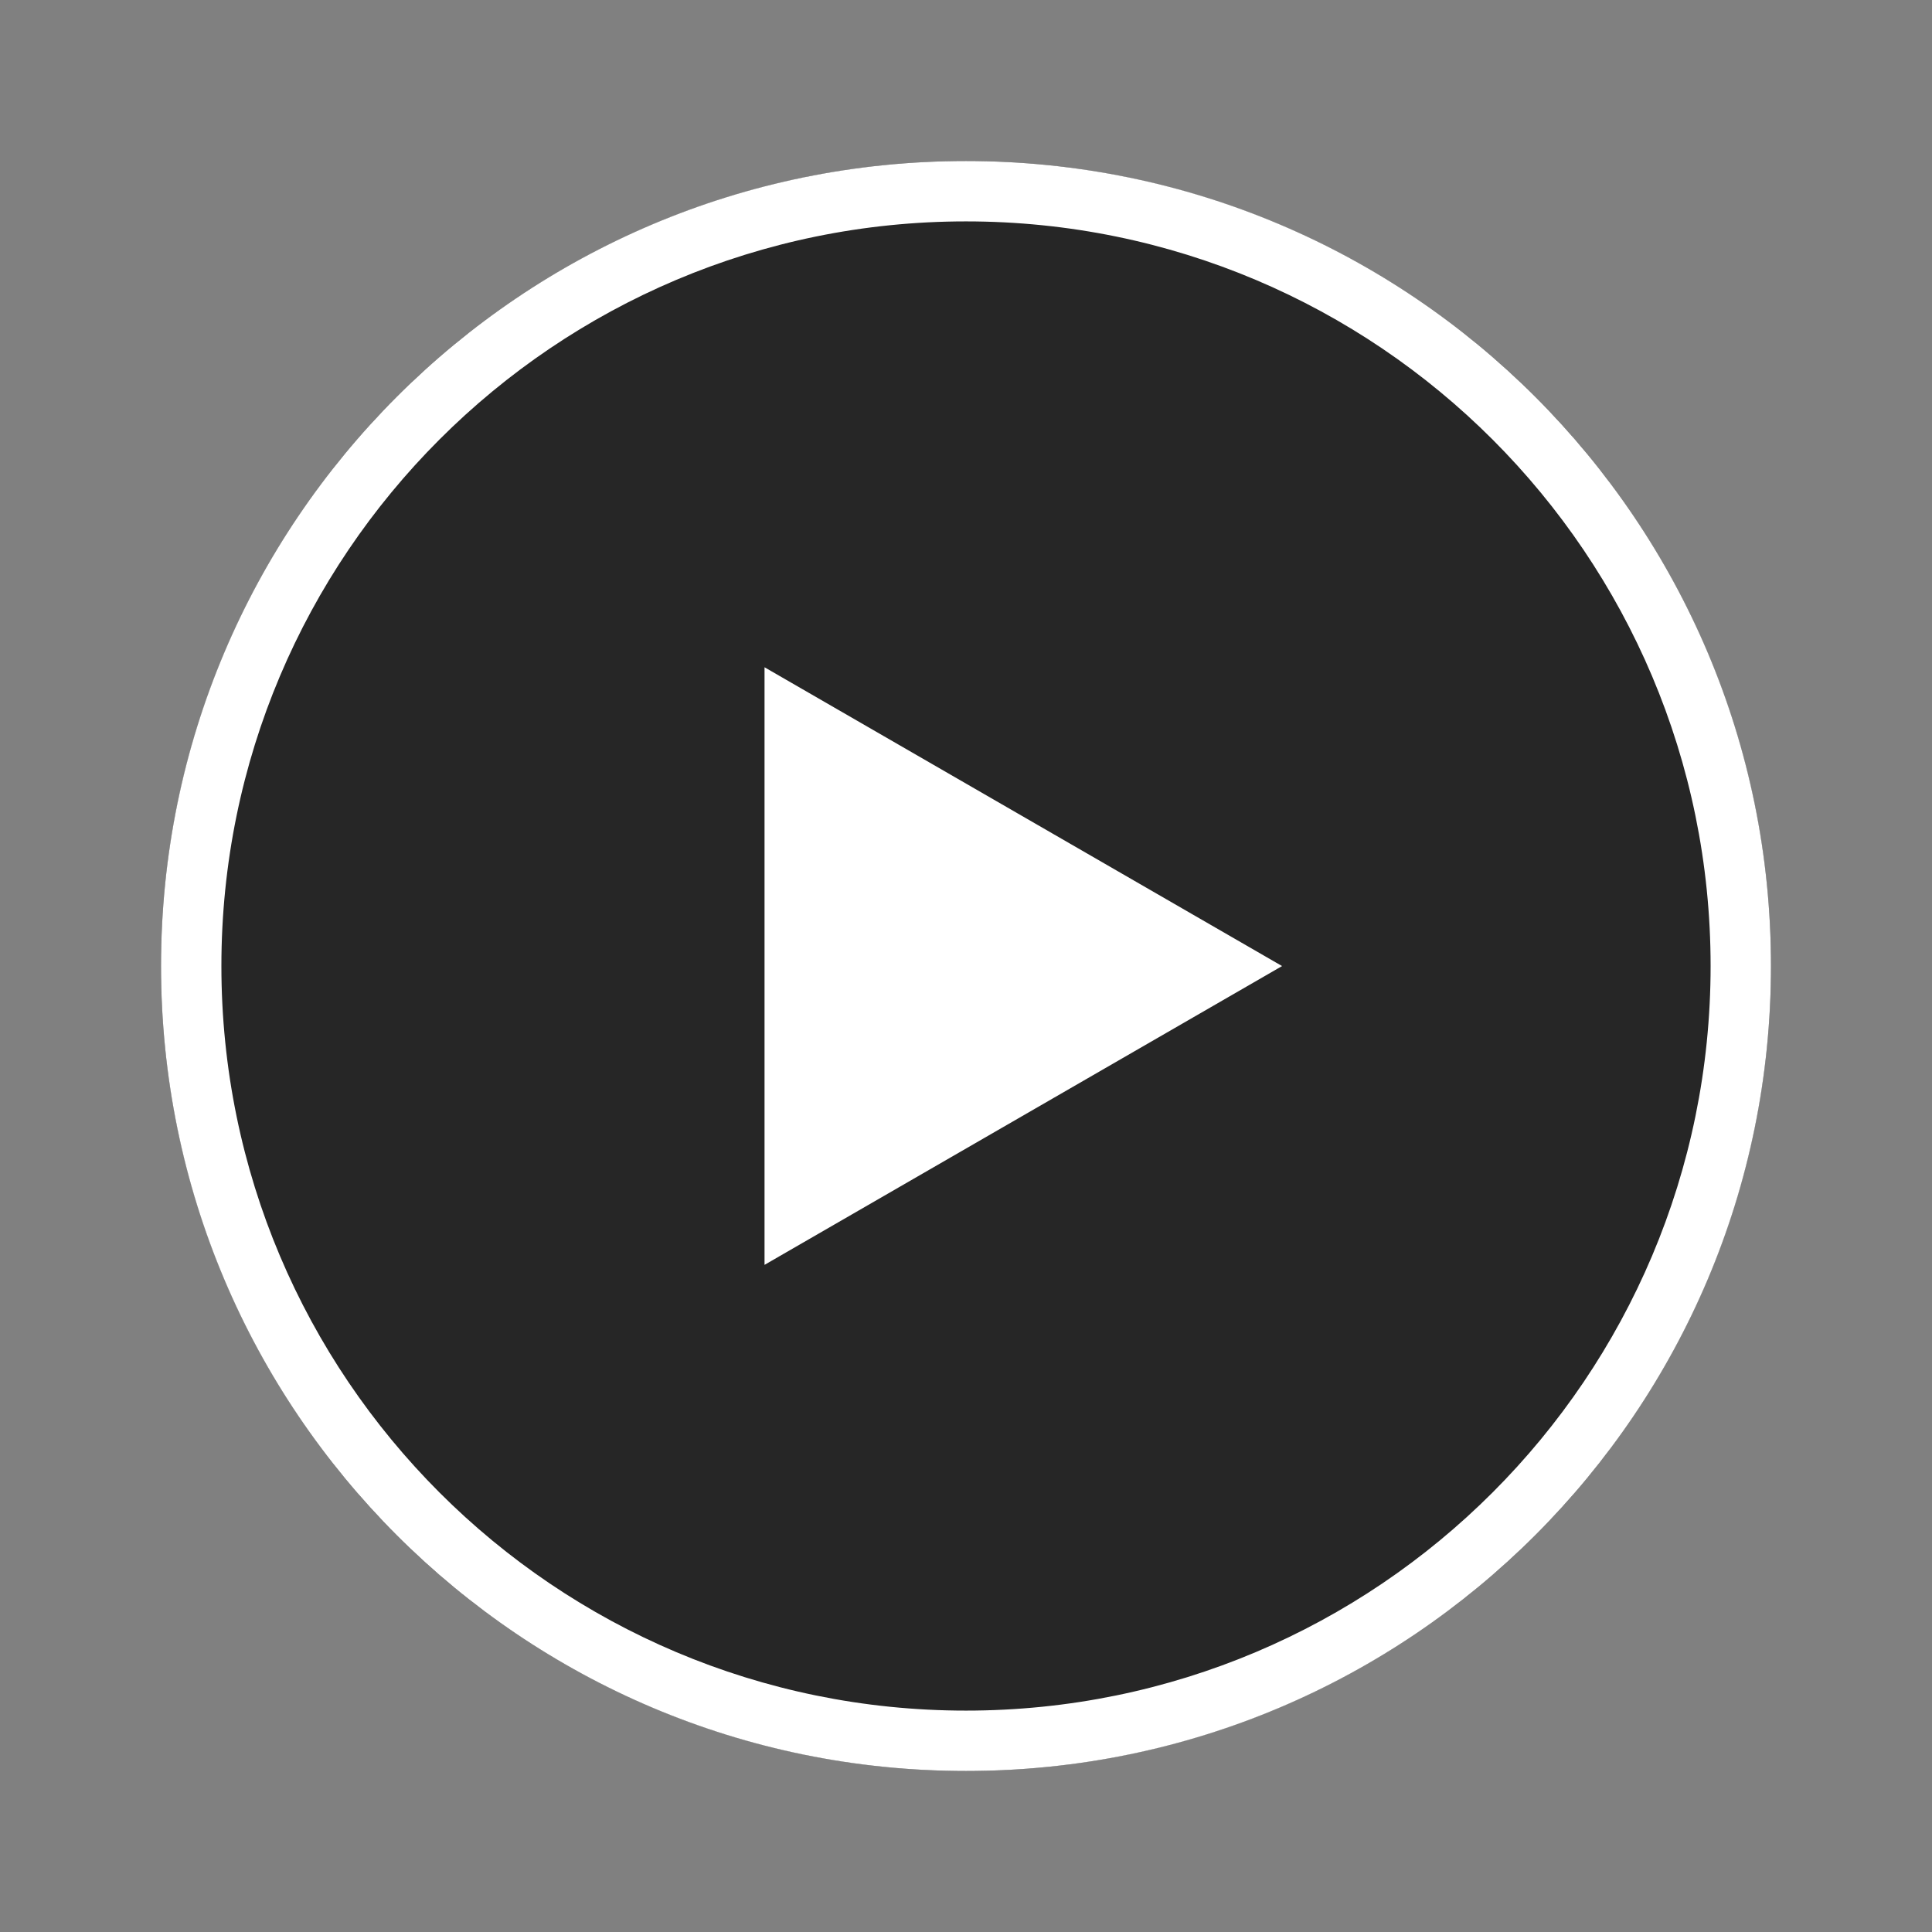 <svg width="32" height="32" viewBox="0 0 32 32" fill="none" xmlns="http://www.w3.org/2000/svg">
<rect x="0" y="0" width="32" height="32" fill="#808080" stroke="none"/>
<circle cx="16" cy="16" r="13.333" fill="black" fill-opacity="0.7"/>
<path fill-rule="evenodd" clip-rule="evenodd" d="M28.333 16C28.333 22.812 22.812 28.333 16 28.333C9.189 28.333 3.667 22.812 3.667 16C3.667 9.189 9.189 3.667 16 3.667C22.812 3.667 28.333 9.189 28.333 16ZM29.333 16C29.333 23.364 23.364 29.333 16 29.333C8.636 29.333 2.667 23.364 2.667 16C2.667 8.636 8.636 2.667 16 2.667C23.364 2.667 29.333 8.636 29.333 16ZM12.663 20.95L21.235 16.001L12.663 11.052V20.95Z" fill="white"/>
</svg>
